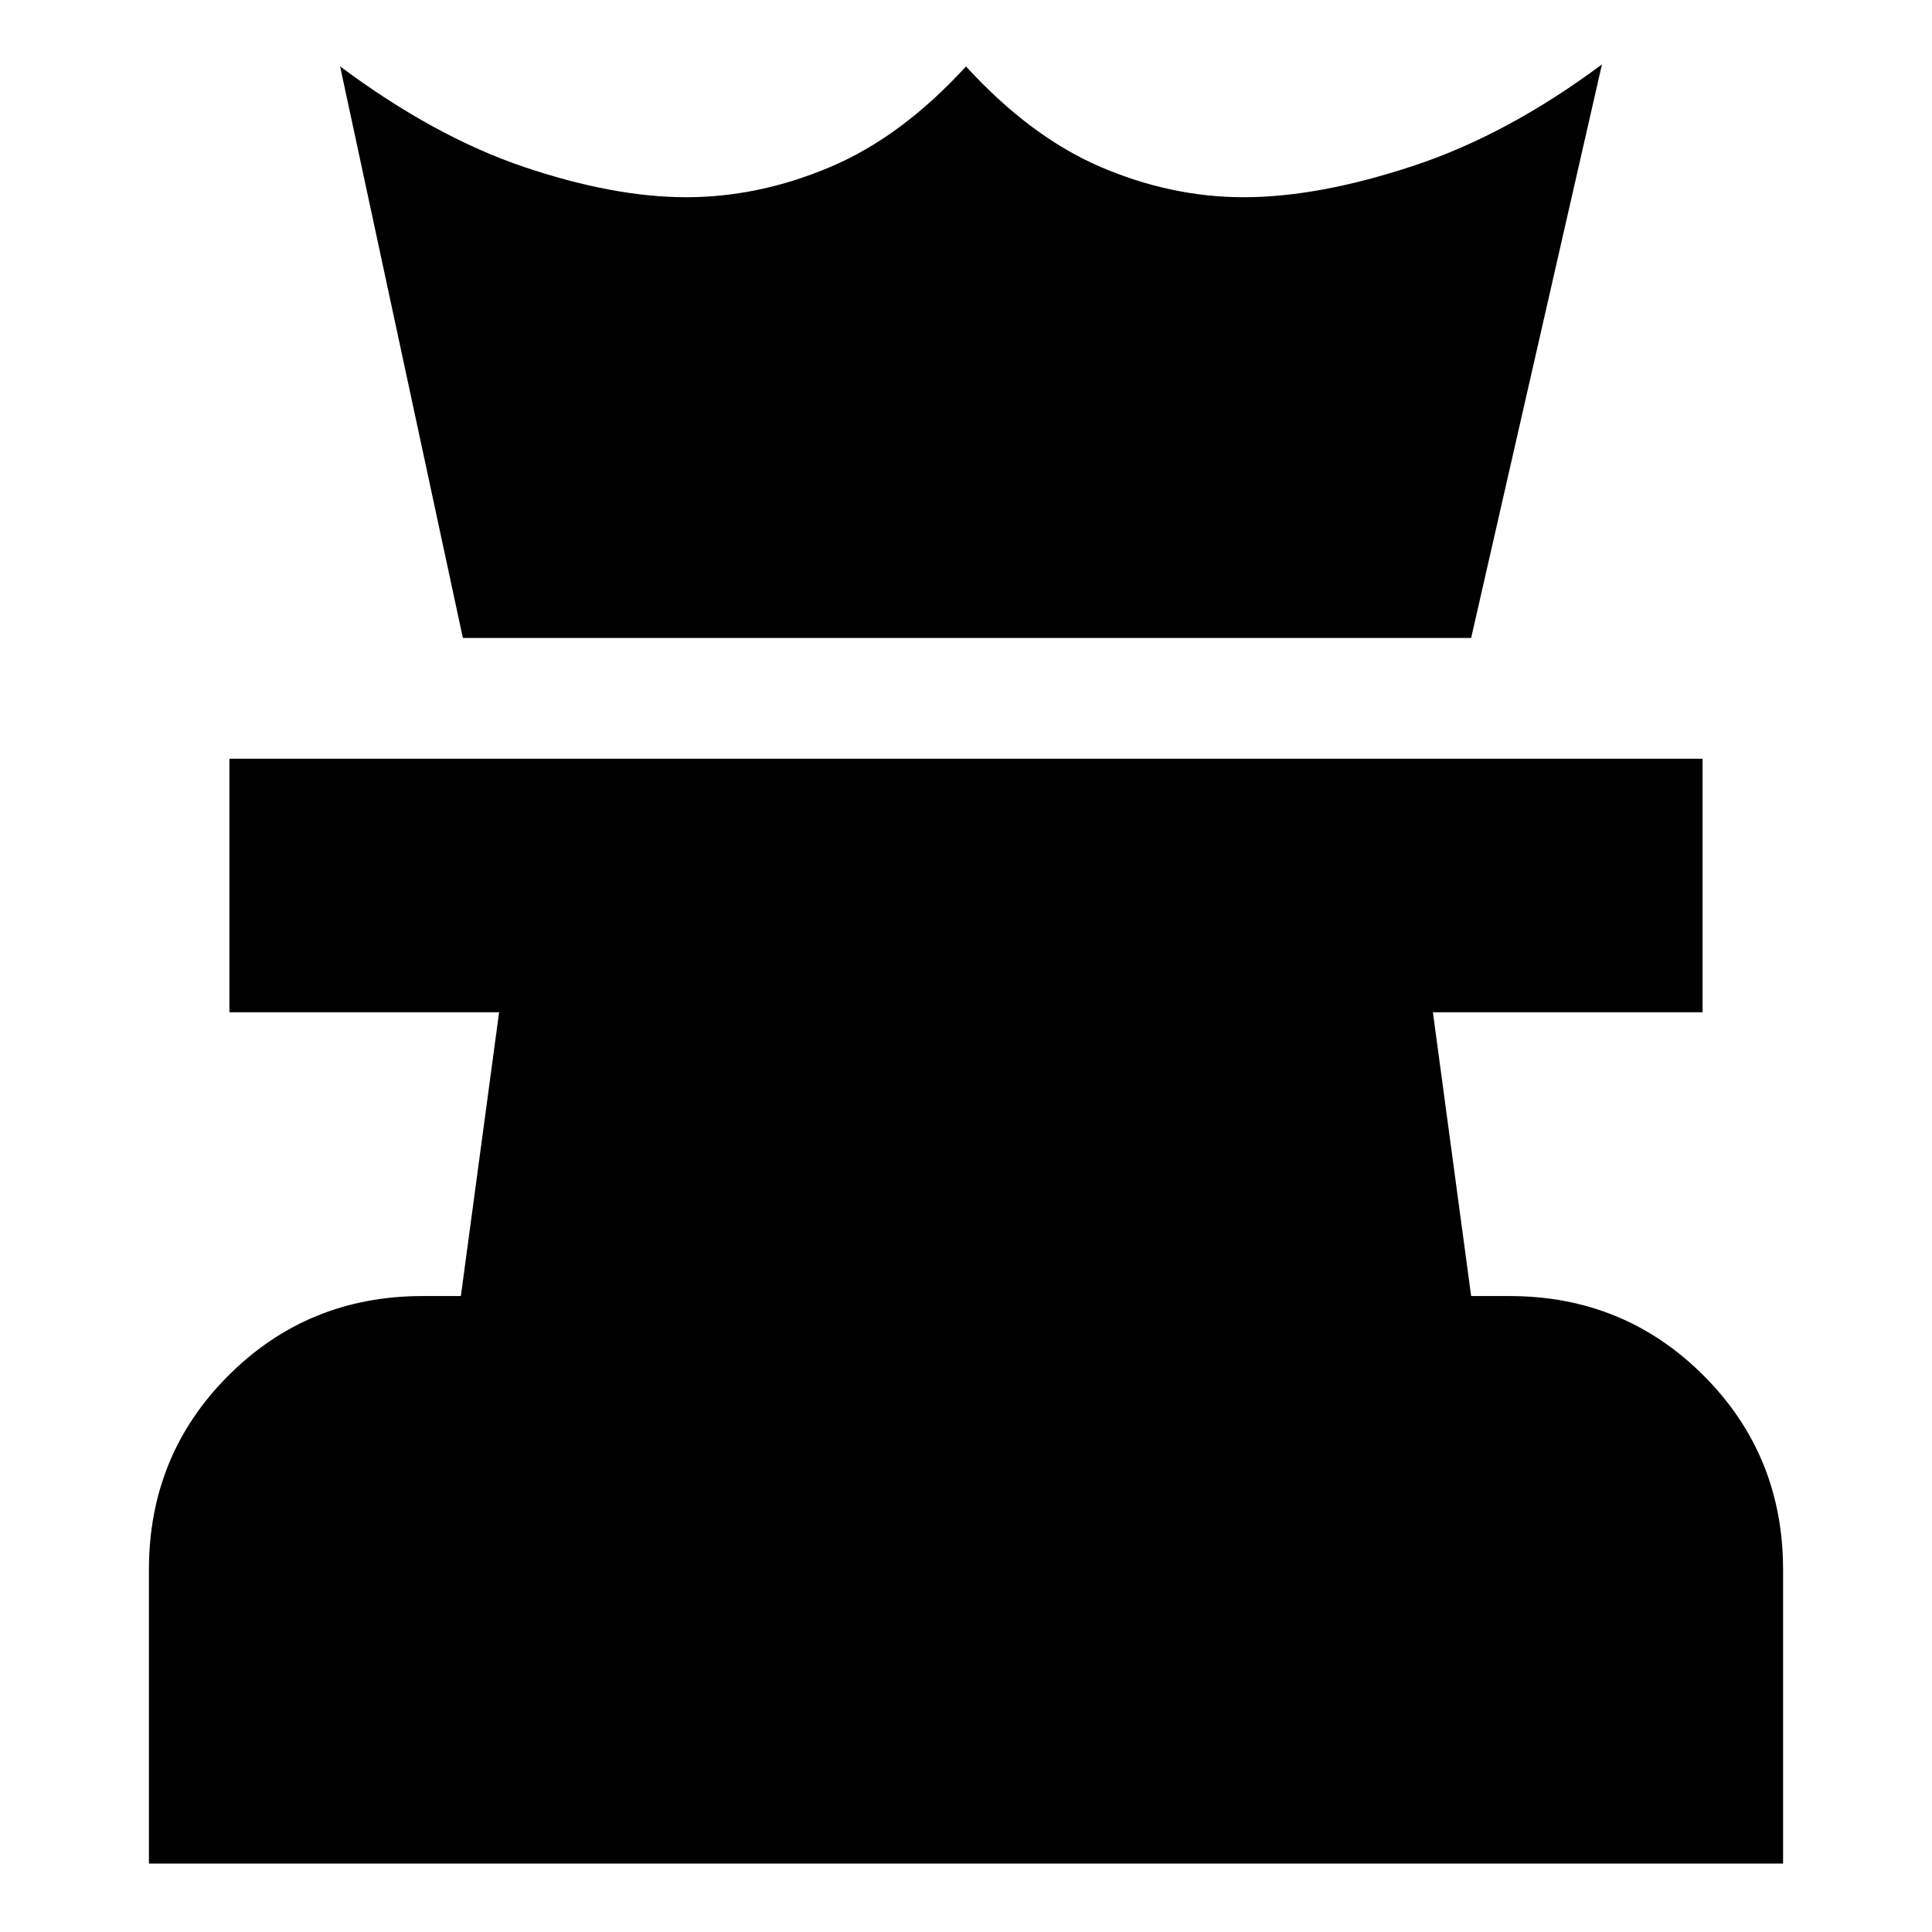 <svg xmlns="http://www.w3.org/2000/svg" height="24" viewBox="0 -960 960 960" width="24"><path d="M74-34v-146q0-57 39.5-96.5T210-316h19l19-141H114v-126h732v126H712l19 141h19q57 0 96.5 39.5T886-180v146H74Zm156-609-61-284q47 35 91.5 50t80.5 15q36 0 71.5-15t67.5-50q32 35 67 50t71 15q37 0 84-15.5t94-50.5l-65 285H230Z"/></svg>